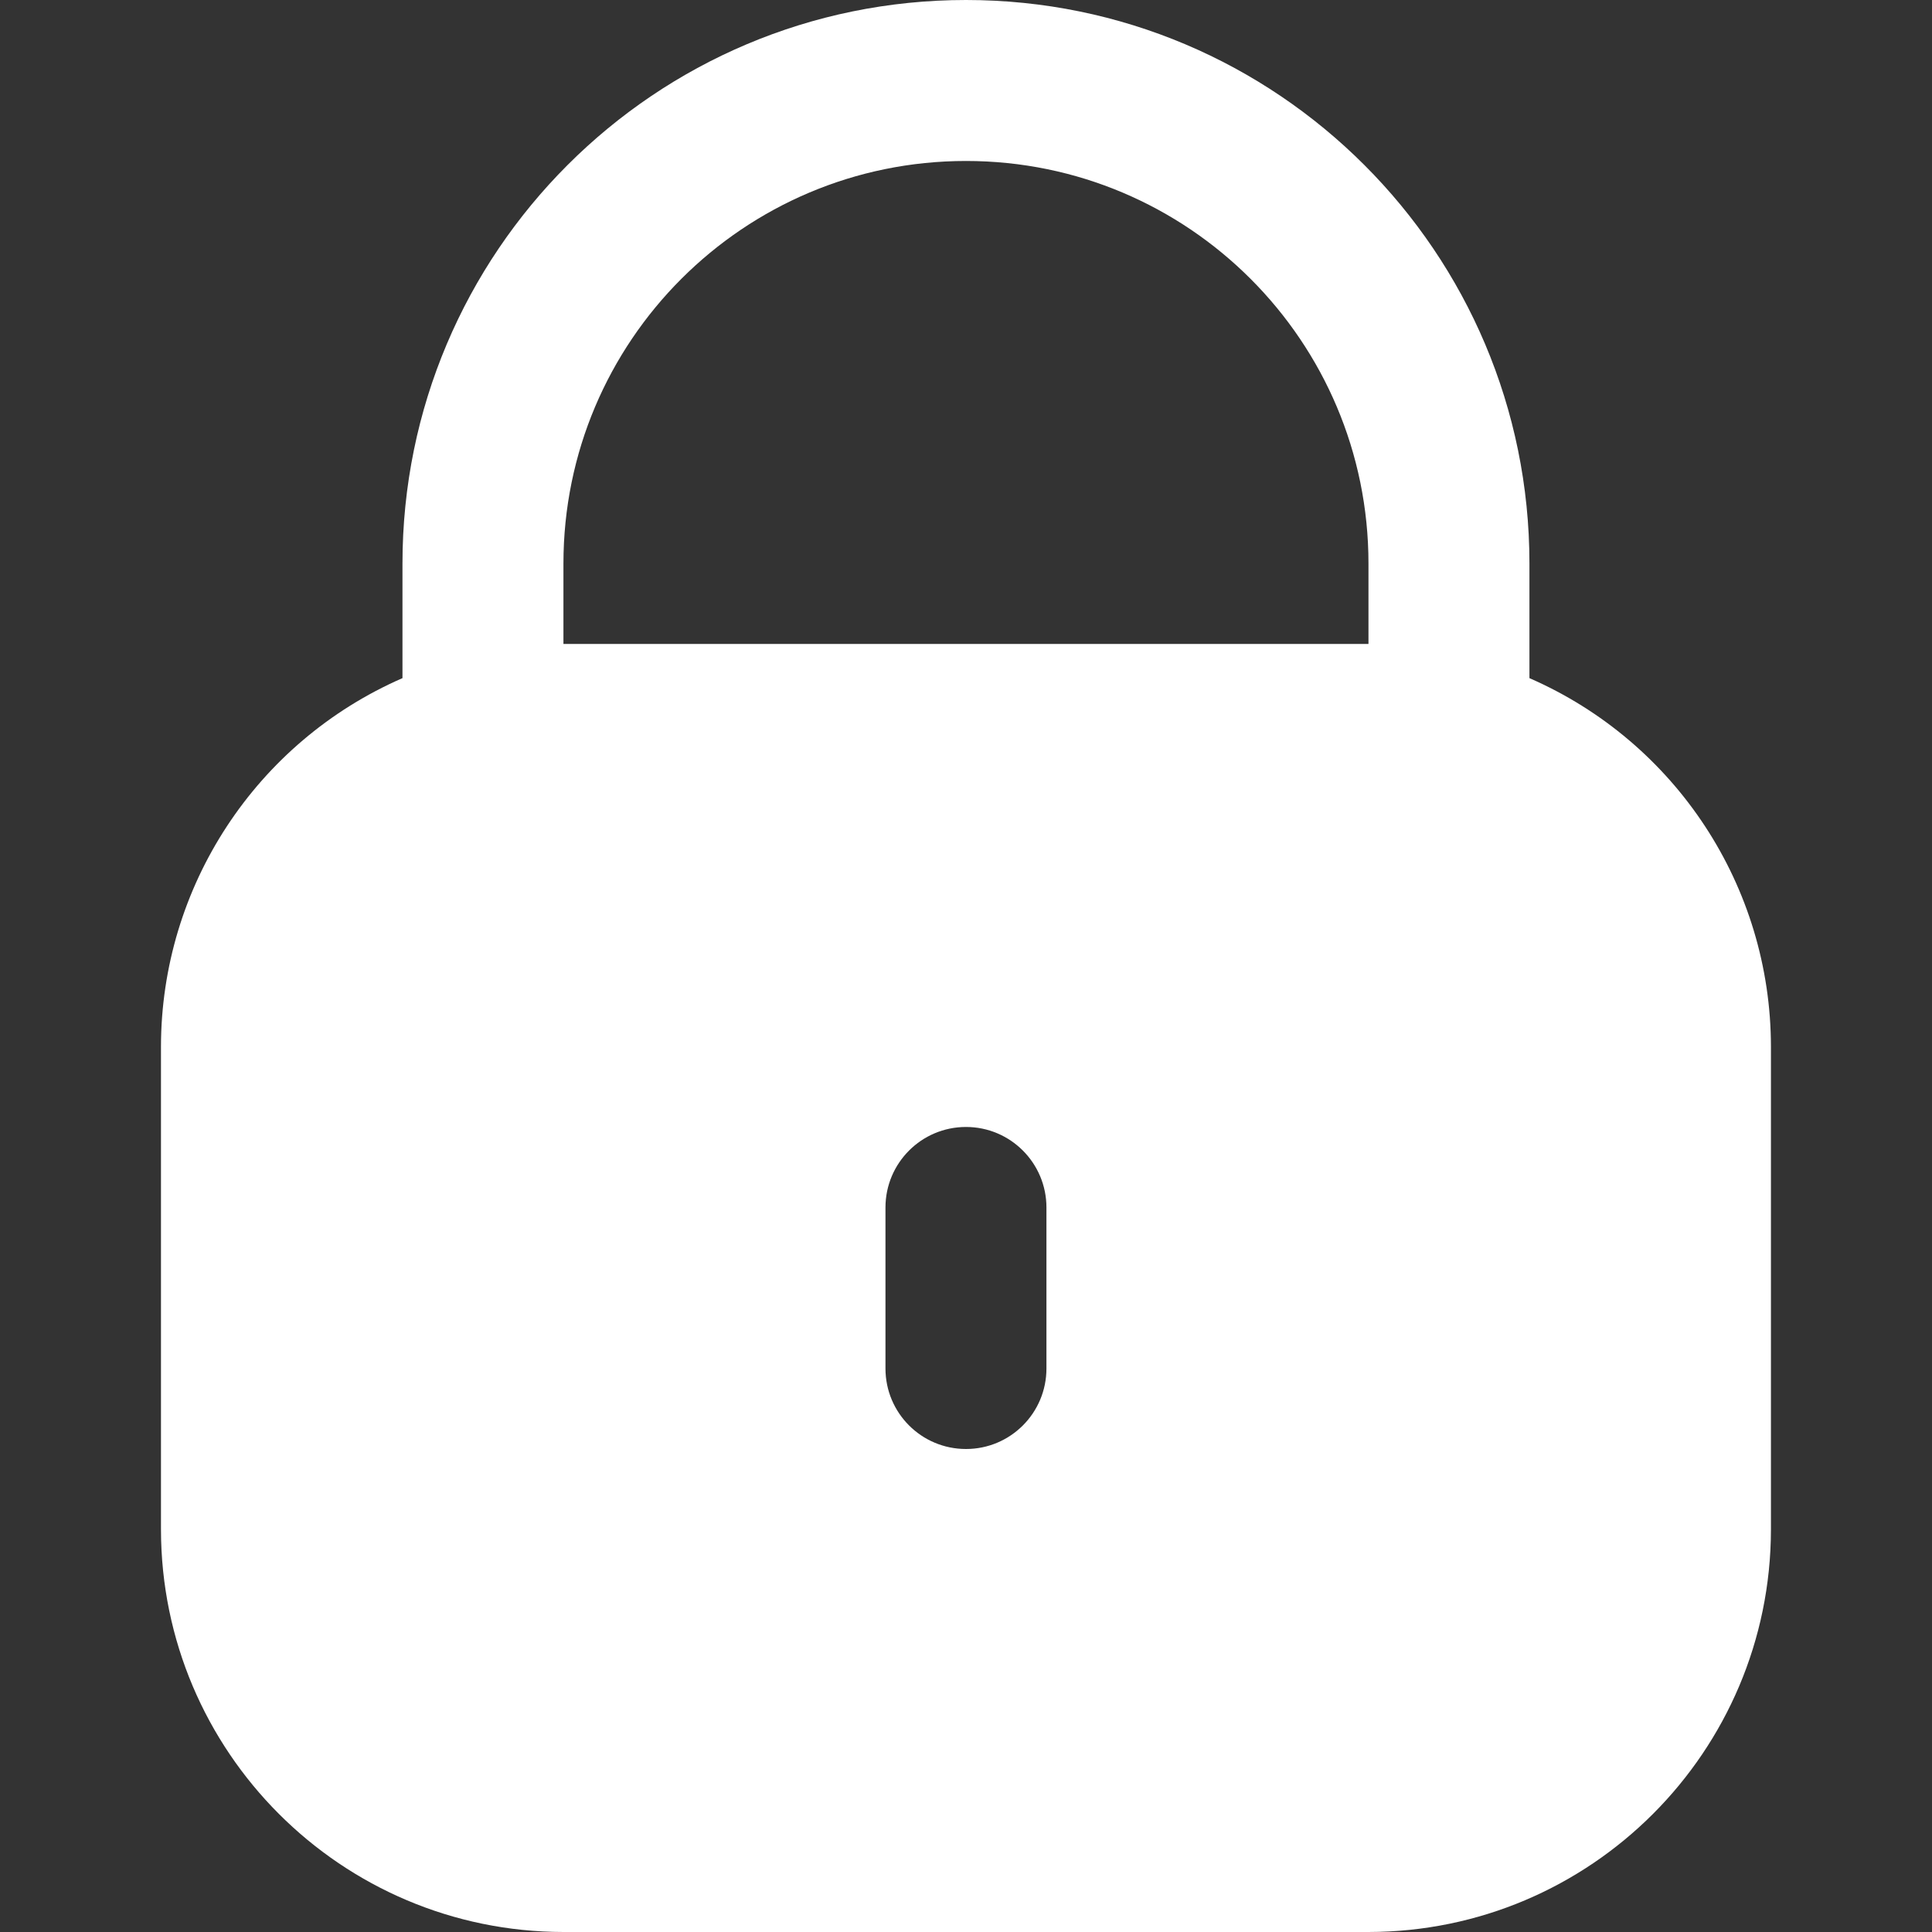 <svg width="22" height="22" viewBox="0 0 22 22" fill="none" xmlns="http://www.w3.org/2000/svg">
<rect x="0" y="0" width="22" height="22" fill="#333333" stroke="none"/>
<path d="M17.416 7.722V6.417C17.416 2.873 14.543 0 11 0C7.456 0 4.583 2.873 4.583 6.417V7.722C2.915 8.45 1.835 10.096 1.833 11.917V17.417C1.836 19.947 3.886 21.997 6.416 22H15.583C18.113 21.997 20.163 19.947 20.166 17.417V11.917C20.164 10.096 19.085 8.45 17.416 7.722ZM11.916 15.583C11.916 16.09 11.506 16.5 11 16.5C10.493 16.5 10.083 16.09 10.083 15.583V13.75C10.083 13.244 10.493 12.833 11 12.833C11.506 12.833 11.916 13.244 11.916 13.75V15.583ZM15.583 7.333H6.416V6.417C6.416 3.885 8.468 1.833 11 1.833C13.531 1.833 15.583 3.885 15.583 6.417V7.333Z" fill="white"/>
</svg>
